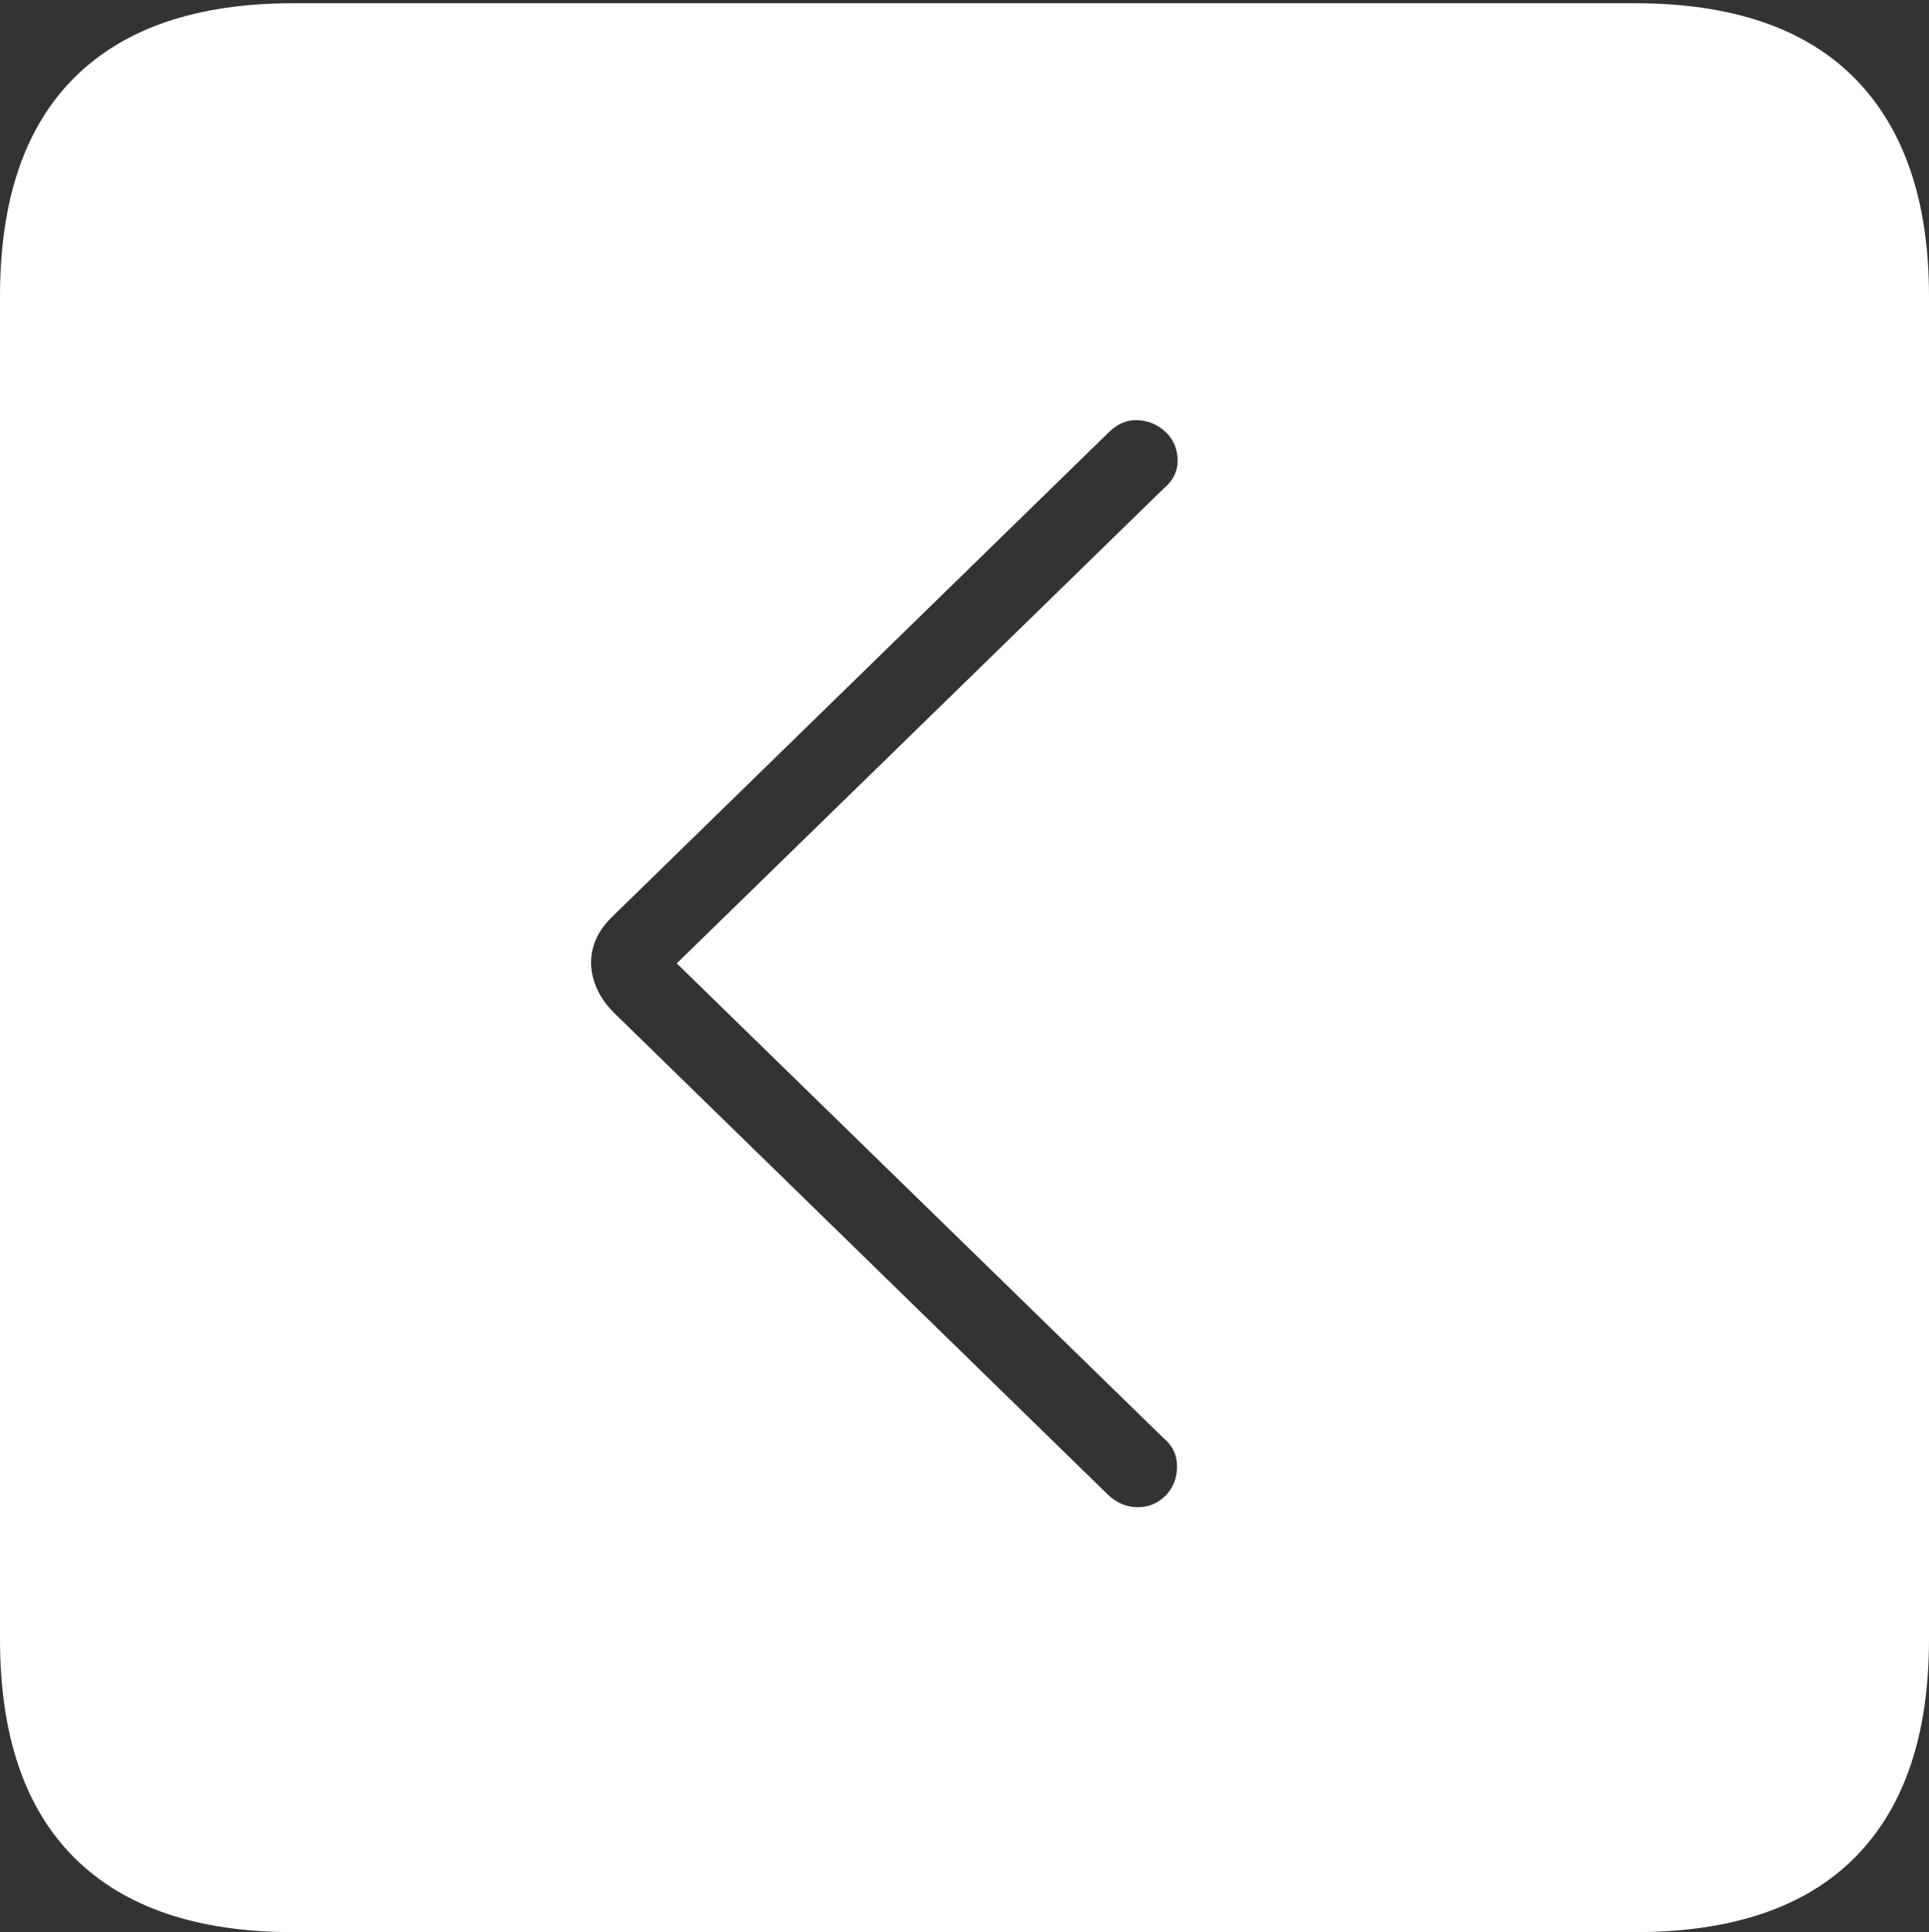 <?xml version="1.0" encoding="UTF-8"?>
<!--Generator: Apple Native CoreSVG 175-->
<!DOCTYPE svg
PUBLIC "-//W3C//DTD SVG 1.1//EN"
       "http://www.w3.org/Graphics/SVG/1.1/DTD/svg11.dtd">
<svg version="1.1" xmlns="http://www.w3.org/2000/svg" xmlns:xlink="http://www.w3.org/1999/xlink" width="17.285" height="17.314">
 <rect width="100%" height="100%" fill="#333333" stroke="none"/>
 <g>
  <rect height="17.314" opacity="0" width="17.285" x="0" y="0"/>
  <path d="M2.627 17.314L14.648 17.314Q15.957 17.314 16.621 16.645Q17.285 15.977 17.285 14.688L17.285 2.656Q17.285 1.377 16.621 0.703Q15.957 0.029 14.648 0.029L2.627 0.029Q1.338 0.029 0.669 0.693Q0 1.357 0 2.656L0 14.688Q0 15.986 0.669 16.65Q1.338 17.314 2.627 17.314ZM10.449 13.398Q10.342 13.506 10.195 13.506Q10.049 13.506 9.932 13.398L5.498 9.072Q5.371 8.945 5.322 8.789Q5.273 8.633 5.317 8.481Q5.361 8.33 5.498 8.203L9.932 3.877Q10.049 3.76 10.19 3.765Q10.332 3.77 10.44 3.867Q10.547 3.965 10.552 4.116Q10.557 4.268 10.43 4.375L6.064 8.633L10.43 12.891Q10.547 12.988 10.547 13.14Q10.547 13.291 10.449 13.398Z" fill="#ffffff"/>
 </g>
</svg>
